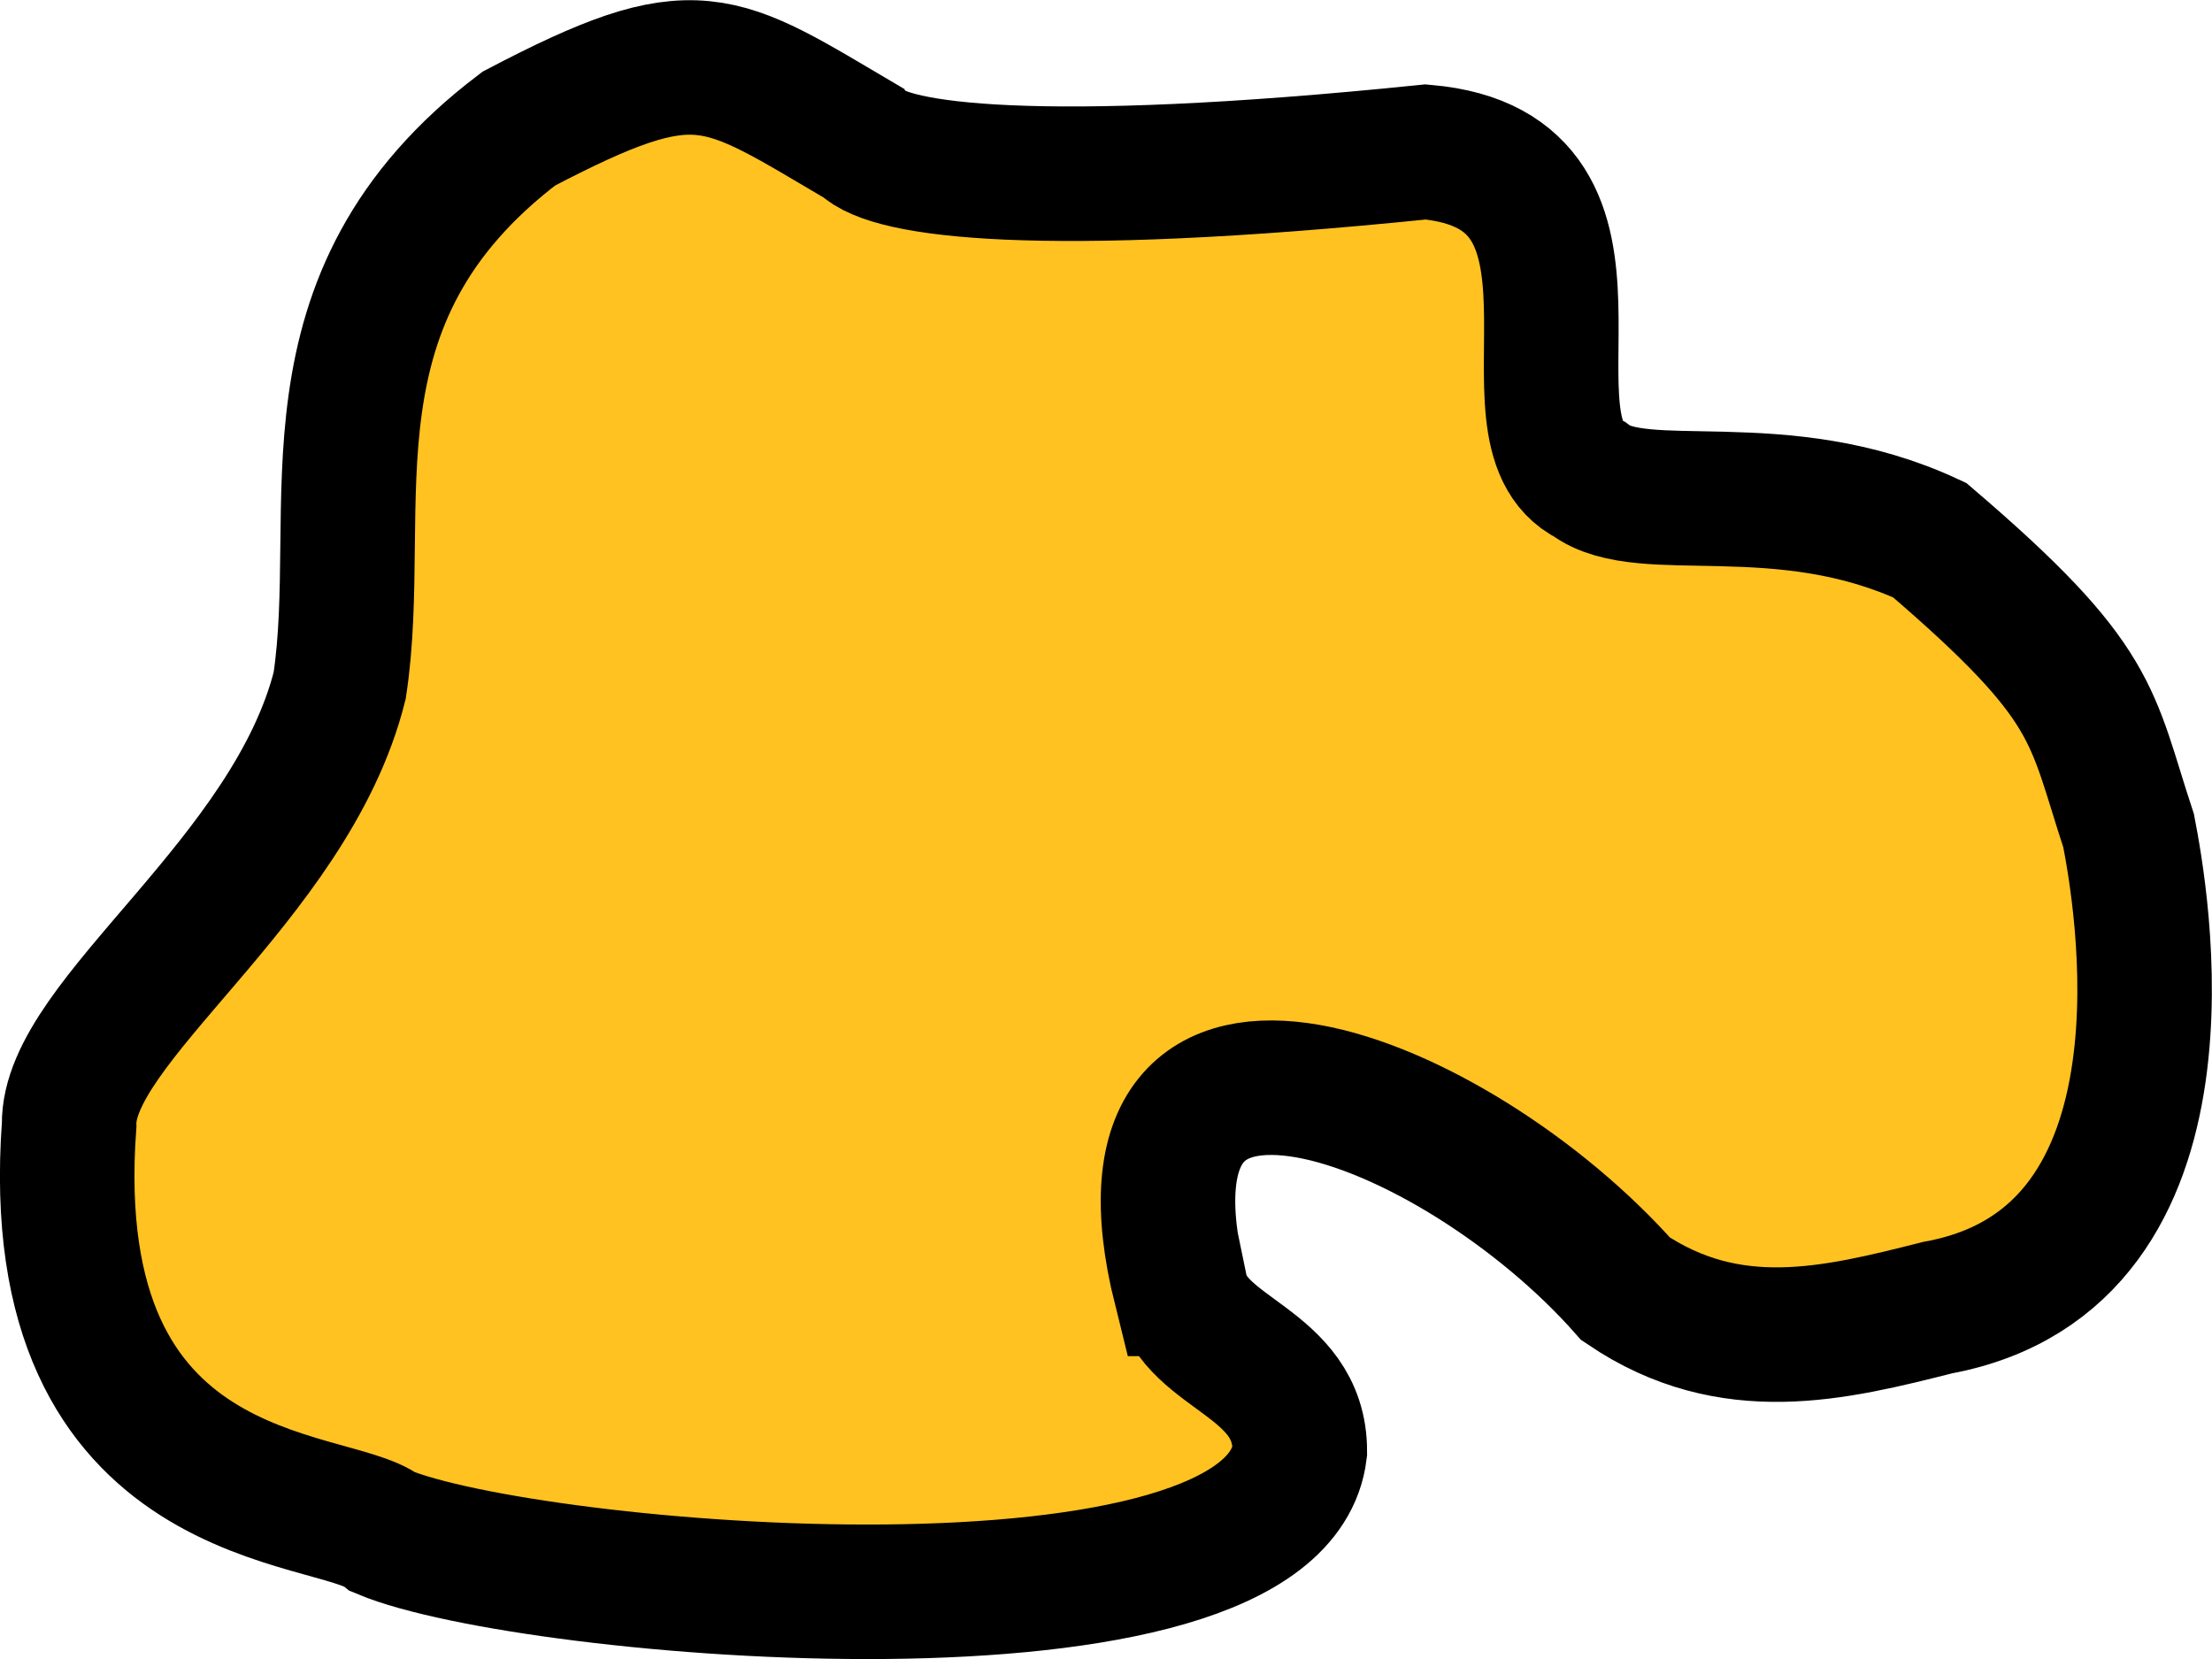 <svg height="12" viewBox="0 0 16 12" width="16" xmlns="http://www.w3.org/2000/svg"><path d="m8.538 1049.685c-.603-2.422 1.992-1.392 3.221 0 .756.511 1.507.325 2.258.135 1.957-.36 1.462-3.022 1.38-3.449-.278-.843-.222-1.061-1.439-2.102-1.073-.499-2.077-.148-2.459-.439-.707-.348.357-2.234-1.187-2.369-2.816.288-3.878.13-4.07-.067-1.06-.623-1.192-.781-2.489-.102-1.625 1.233-1.099 2.736-1.296 4.029-.354 1.411-1.973 2.427-1.957 3.179-.205 2.801 1.907 2.653 2.274 2.944 1.051.439 6.445.906 6.628-.585-0-.65-.763-.694-.862-1.174z" fill="#ffc221" fill-rule="evenodd" stroke="#000" stroke-width=".973" transform="translate(0 -1040.362)"/></svg>